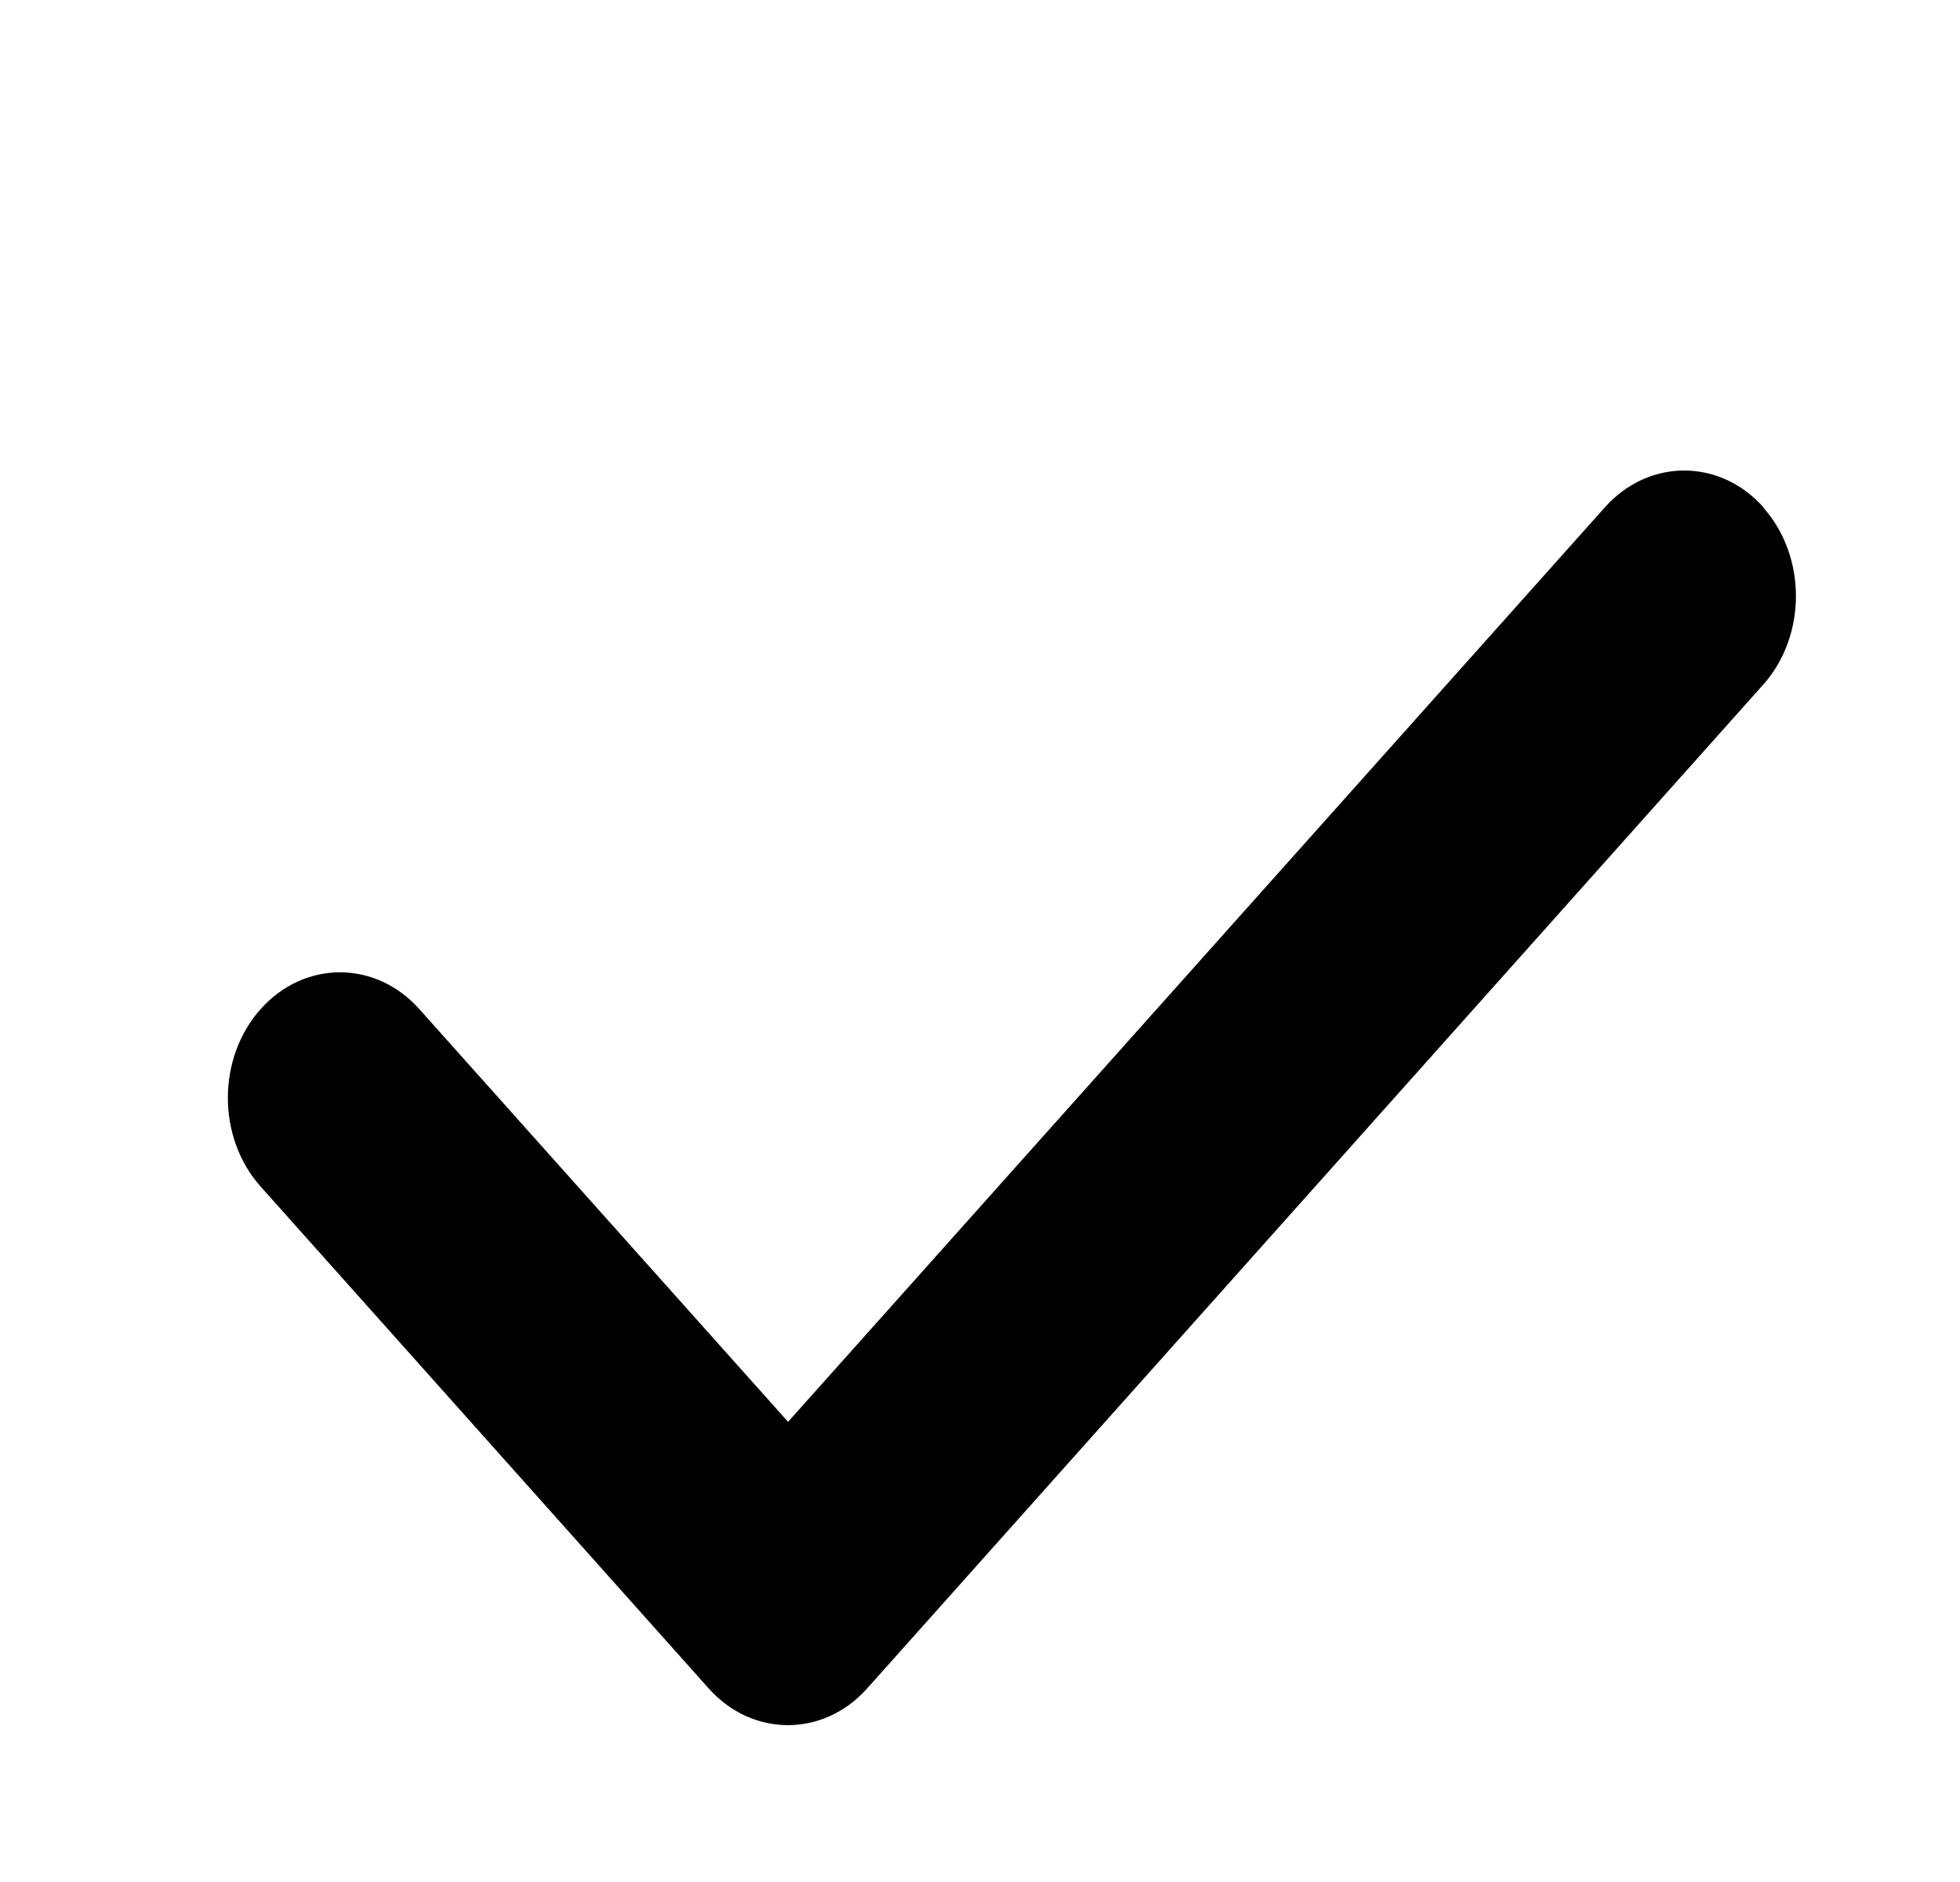 <svg width="25" height="24" viewBox="0 0 25 24" fill="none" xmlns="http://www.w3.org/2000/svg">
<path d="M22.488 6.469C23.047 7.094 23.047 8.108 22.488 8.733L11.061 21.531C10.503 22.156 9.597 22.156 9.039 21.531L3.325 15.132C2.767 14.507 2.767 13.493 3.325 12.868C3.883 12.243 4.79 12.243 5.348 12.868L10.052 18.132L20.471 6.469C21.029 5.844 21.935 5.844 22.493 6.469H22.488Z" fill="black"/>
</svg>
